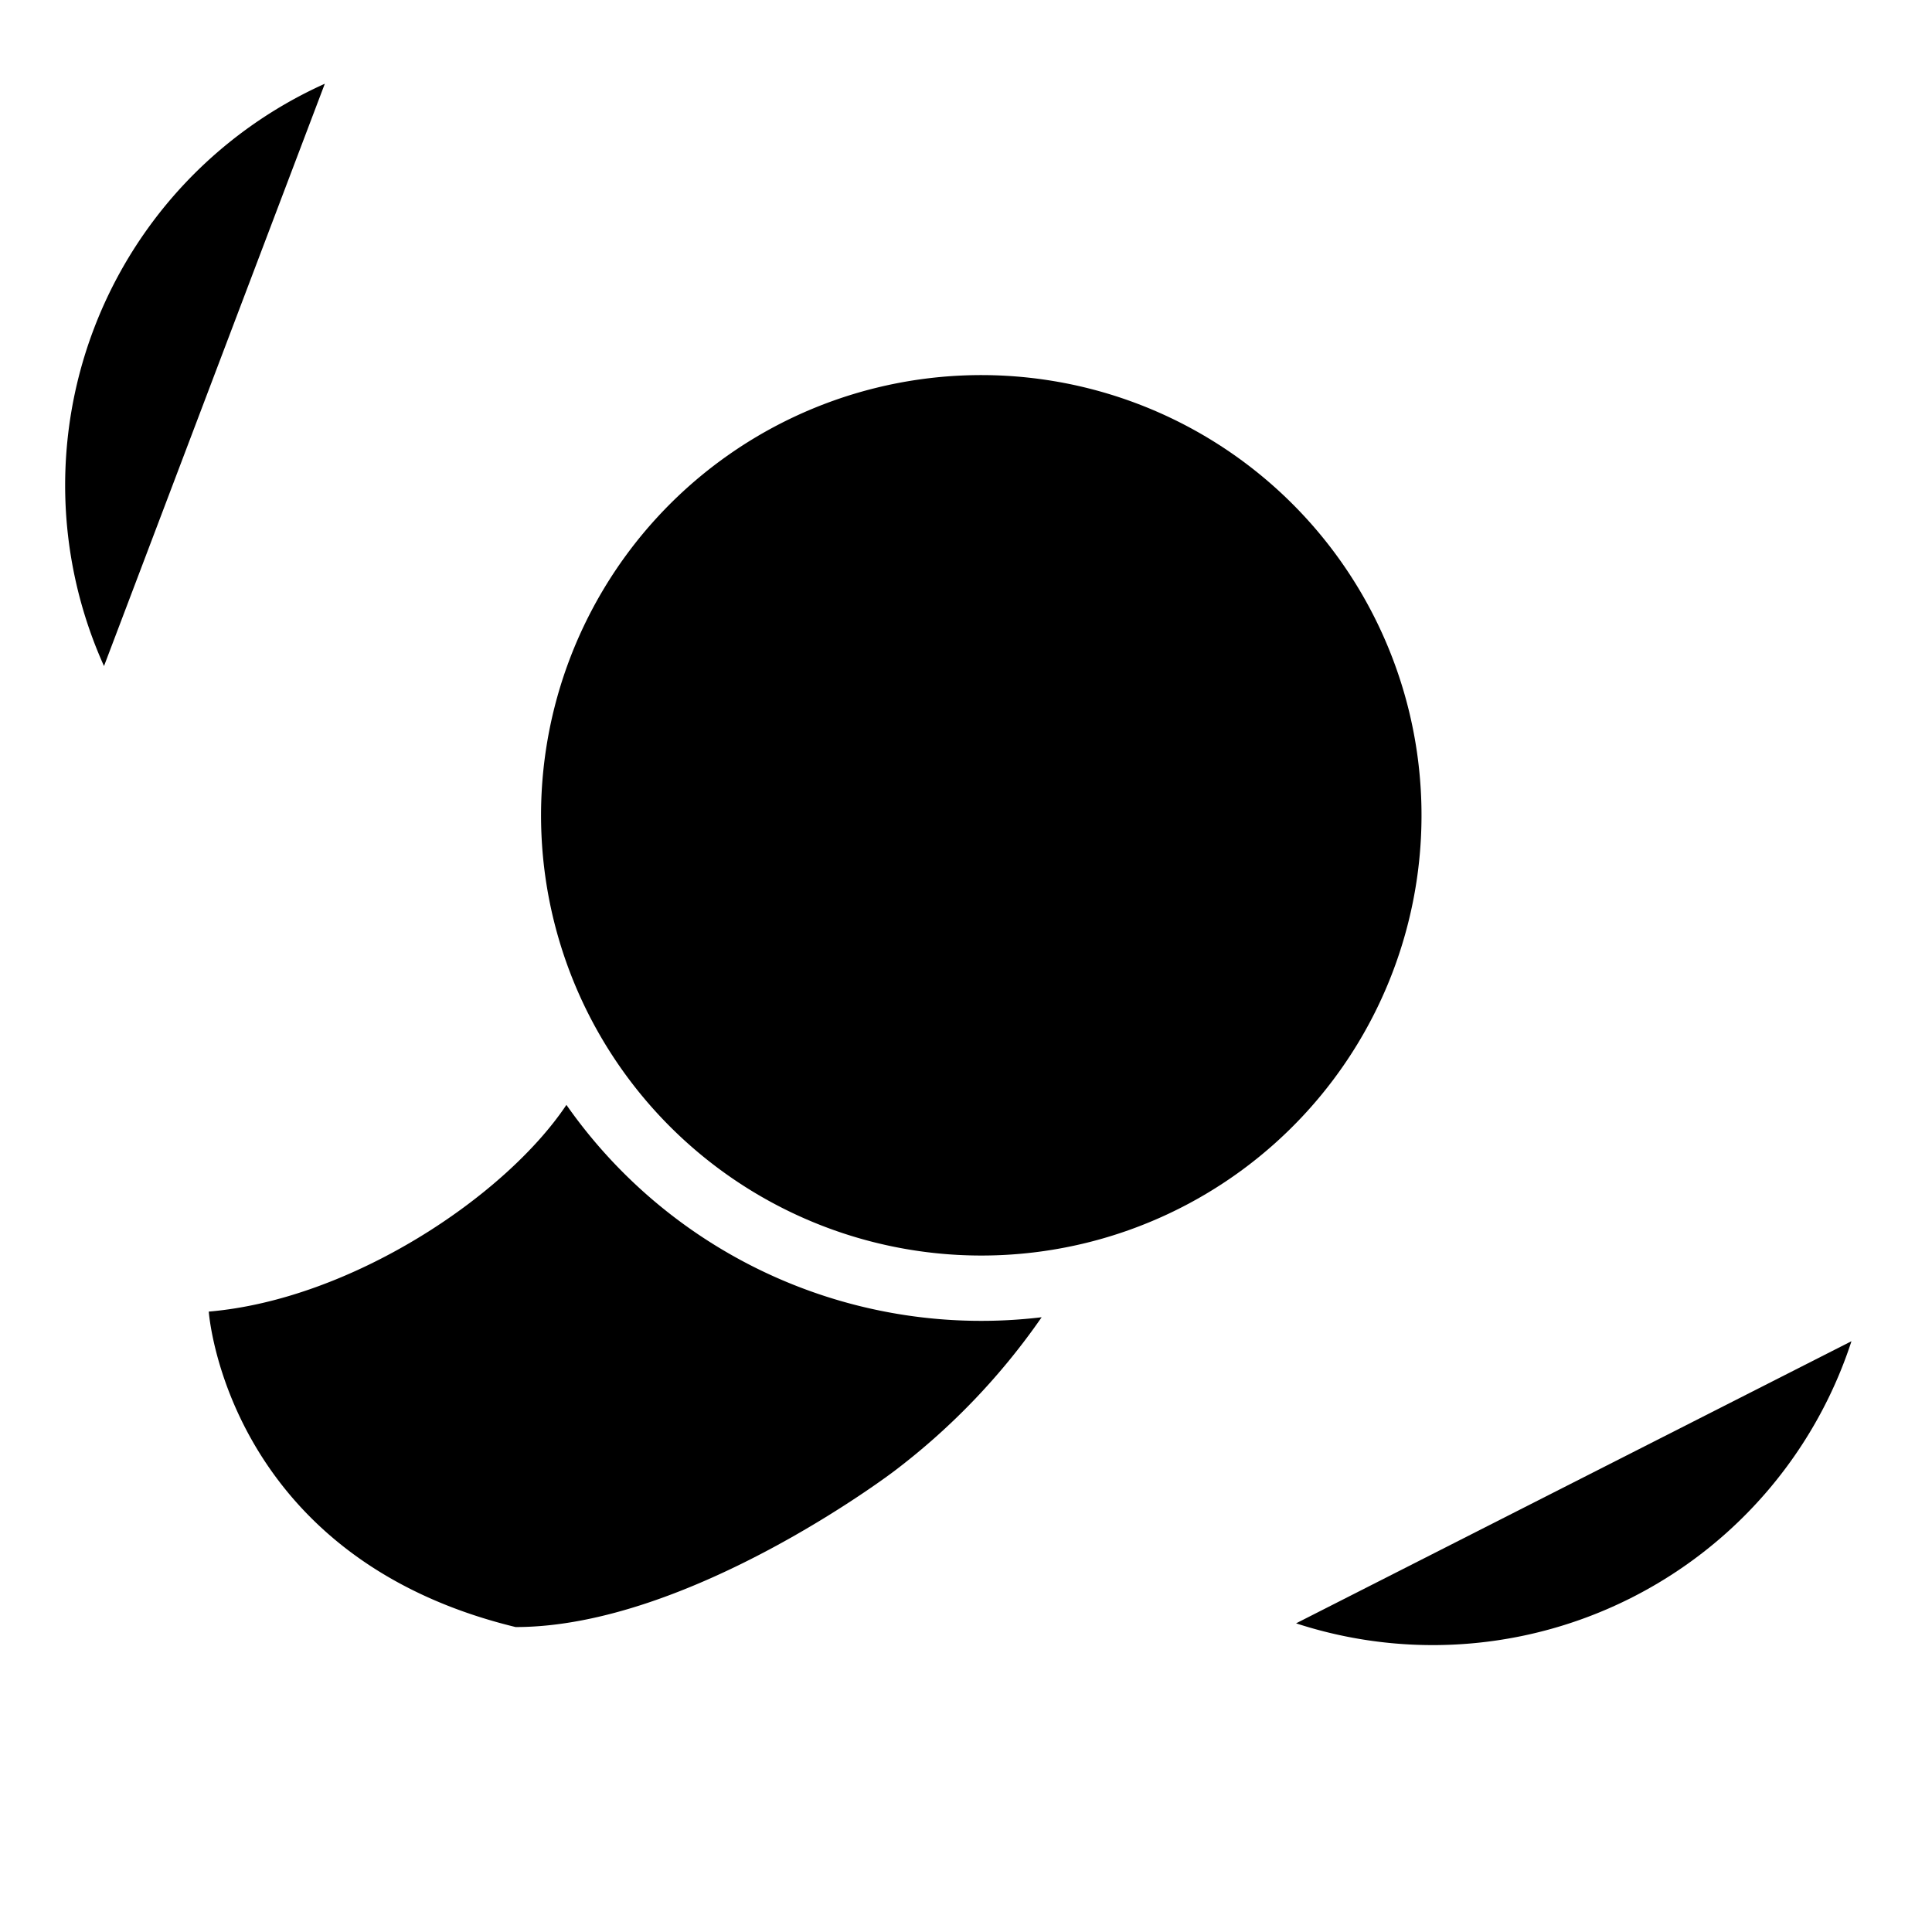 <svg id="Layer_1" data-name="Layer 1" xmlns="http://www.w3.org/2000/svg" viewBox="0 0 150.66 150.66">
    <path class="cls-1"
          d="M43.19,71.8h0A34.33,34.33,0,1,1,84.75,96.91,34.34,34.34,0,0,1,43.19,71.8ZM73.66,52a11.93,11.93,0,1,0,14.42,8.77A11.94,11.94,0,0,0,73.66,52Z"/>
    <path class="cls-2"
          d="M50.88,69.9h0a26.41,26.41,0,1,1,32,19.31A26.42,26.42,0,0,1,50.88,69.9Zm6.38-1.57v0a19.88,19.88,0,1,0,14.49-24.1A19.88,19.88,0,0,0,57.27,68.37Z"/>
    <circle class="cls-1" cx="76.52" cy="63.57" r="23.14"/>
    <path class="cls-1"
          d="M44.17,86.16c-4.78,7.15-16.82,15.18-27.89,16.12,0,0,1.32,19.11,23.93,24.6,13.56,0,29.52-12.16,29.52-12.16a52.62,52.62,0,0,0,11.5-12A39.48,39.48,0,0,1,44.17,86.16Z"/>
    <path class="cls-3" d="M144.38,104.59a34.34,34.34,0,0,1-43.31,22"/>
    <path class="cls-3" d="M8.11,51.94A34.33,34.33,0,0,1,25.33,6.53"/>
</svg>